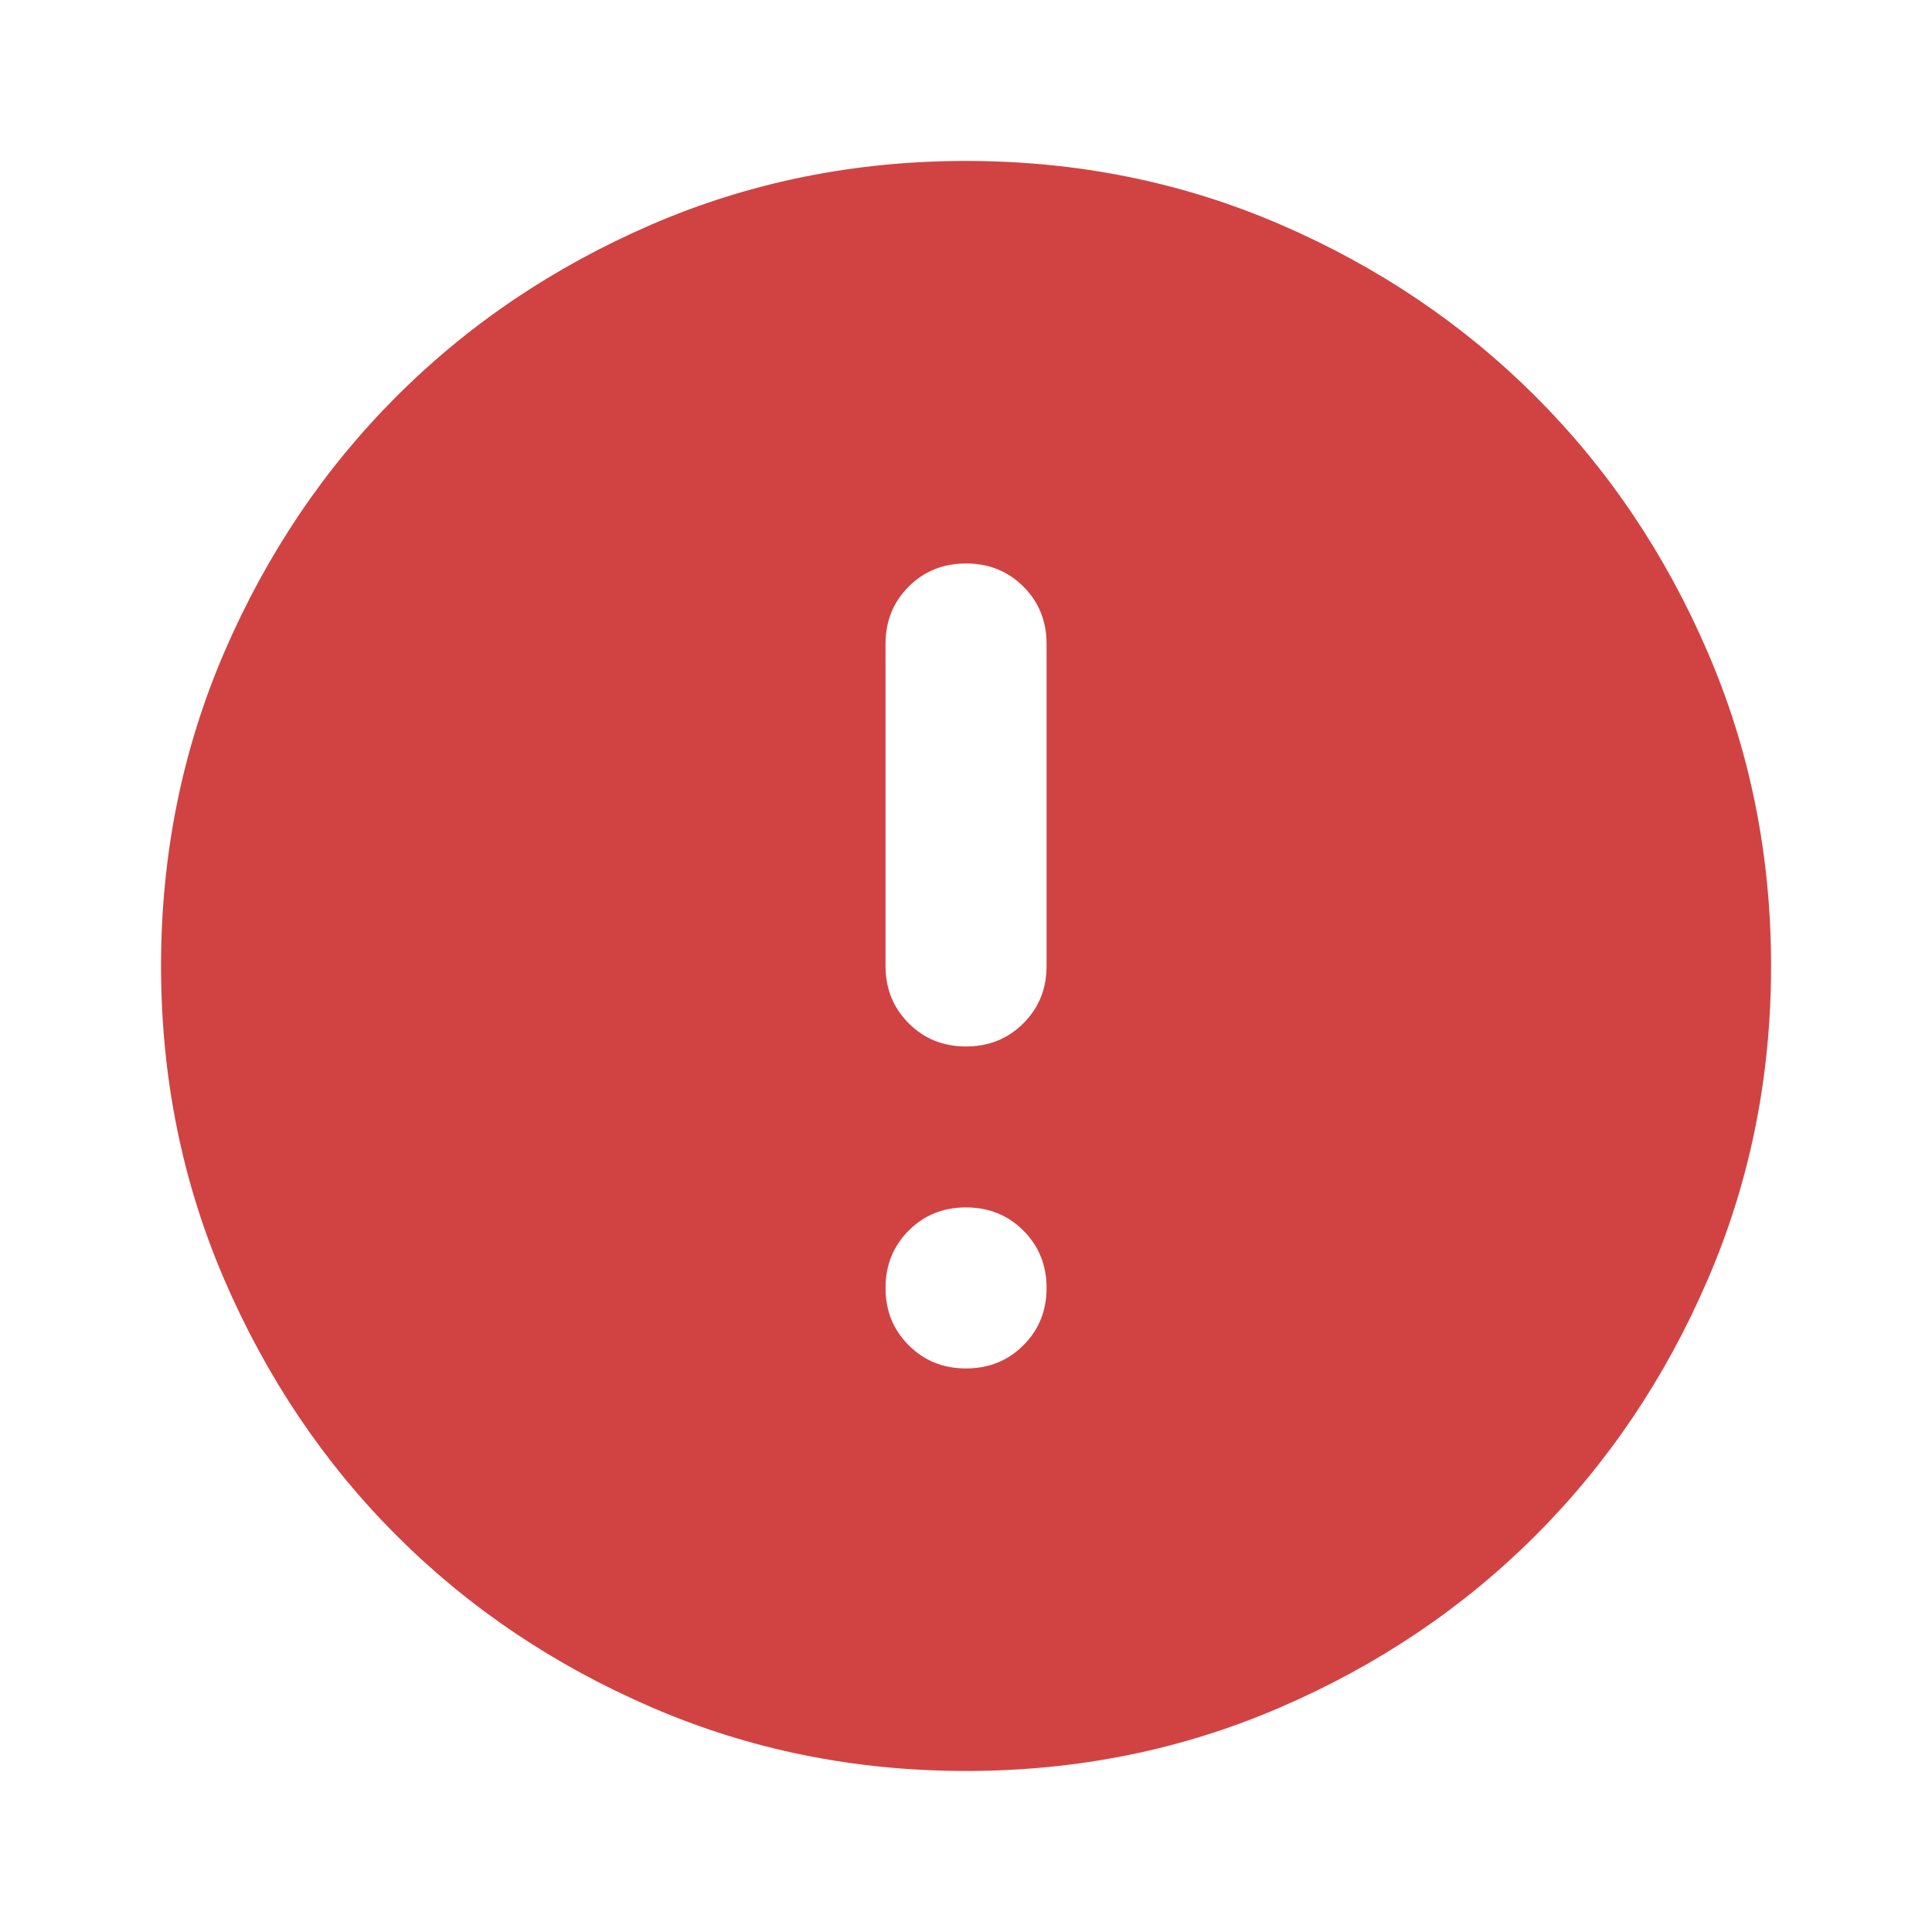 <svg width="20" height="20" viewBox="0 0 20 20" fill="none" xmlns="http://www.w3.org/2000/svg">
<path d="M10 14.166C10.236 14.166 10.434 14.086 10.594 13.926C10.754 13.767 10.834 13.569 10.834 13.333C10.834 13.097 10.754 12.899 10.594 12.739C10.434 12.579 10.236 12.499 10 12.499C9.764 12.499 9.566 12.579 9.407 12.739C9.247 12.899 9.167 13.097 9.167 13.333C9.167 13.569 9.247 13.767 9.407 13.926C9.566 14.086 9.764 14.166 10 14.166ZM10 10.833C10.236 10.833 10.434 10.753 10.594 10.593C10.754 10.433 10.834 10.236 10.834 9.999V6.666C10.834 6.43 10.754 6.232 10.594 6.072C10.434 5.913 10.236 5.833 10 5.833C9.764 5.833 9.566 5.913 9.407 6.072C9.247 6.232 9.167 6.43 9.167 6.666V9.999C9.167 10.236 9.247 10.433 9.407 10.593C9.566 10.753 9.764 10.833 10 10.833ZM10 18.333C8.848 18.333 7.764 18.114 6.75 17.676C5.736 17.239 4.854 16.645 4.104 15.895C3.354 15.145 2.761 14.263 2.323 13.249C1.886 12.236 1.667 11.152 1.667 9.999C1.667 8.847 1.886 7.763 2.323 6.749C2.761 5.735 3.354 4.854 4.104 4.104C4.854 3.354 5.736 2.76 6.75 2.322C7.764 1.885 8.848 1.666 10 1.666C11.153 1.666 12.236 1.885 13.25 2.322C14.264 2.76 15.146 3.354 15.896 4.104C16.646 4.854 17.24 5.735 17.677 6.749C18.115 7.763 18.334 8.847 18.334 9.999C18.334 11.152 18.115 12.236 17.677 13.249C17.24 14.263 16.646 15.145 15.896 15.895C15.146 16.645 14.264 17.239 13.25 17.676C12.236 18.114 11.153 18.333 10 18.333Z" fill="#D14343"/>
</svg>
